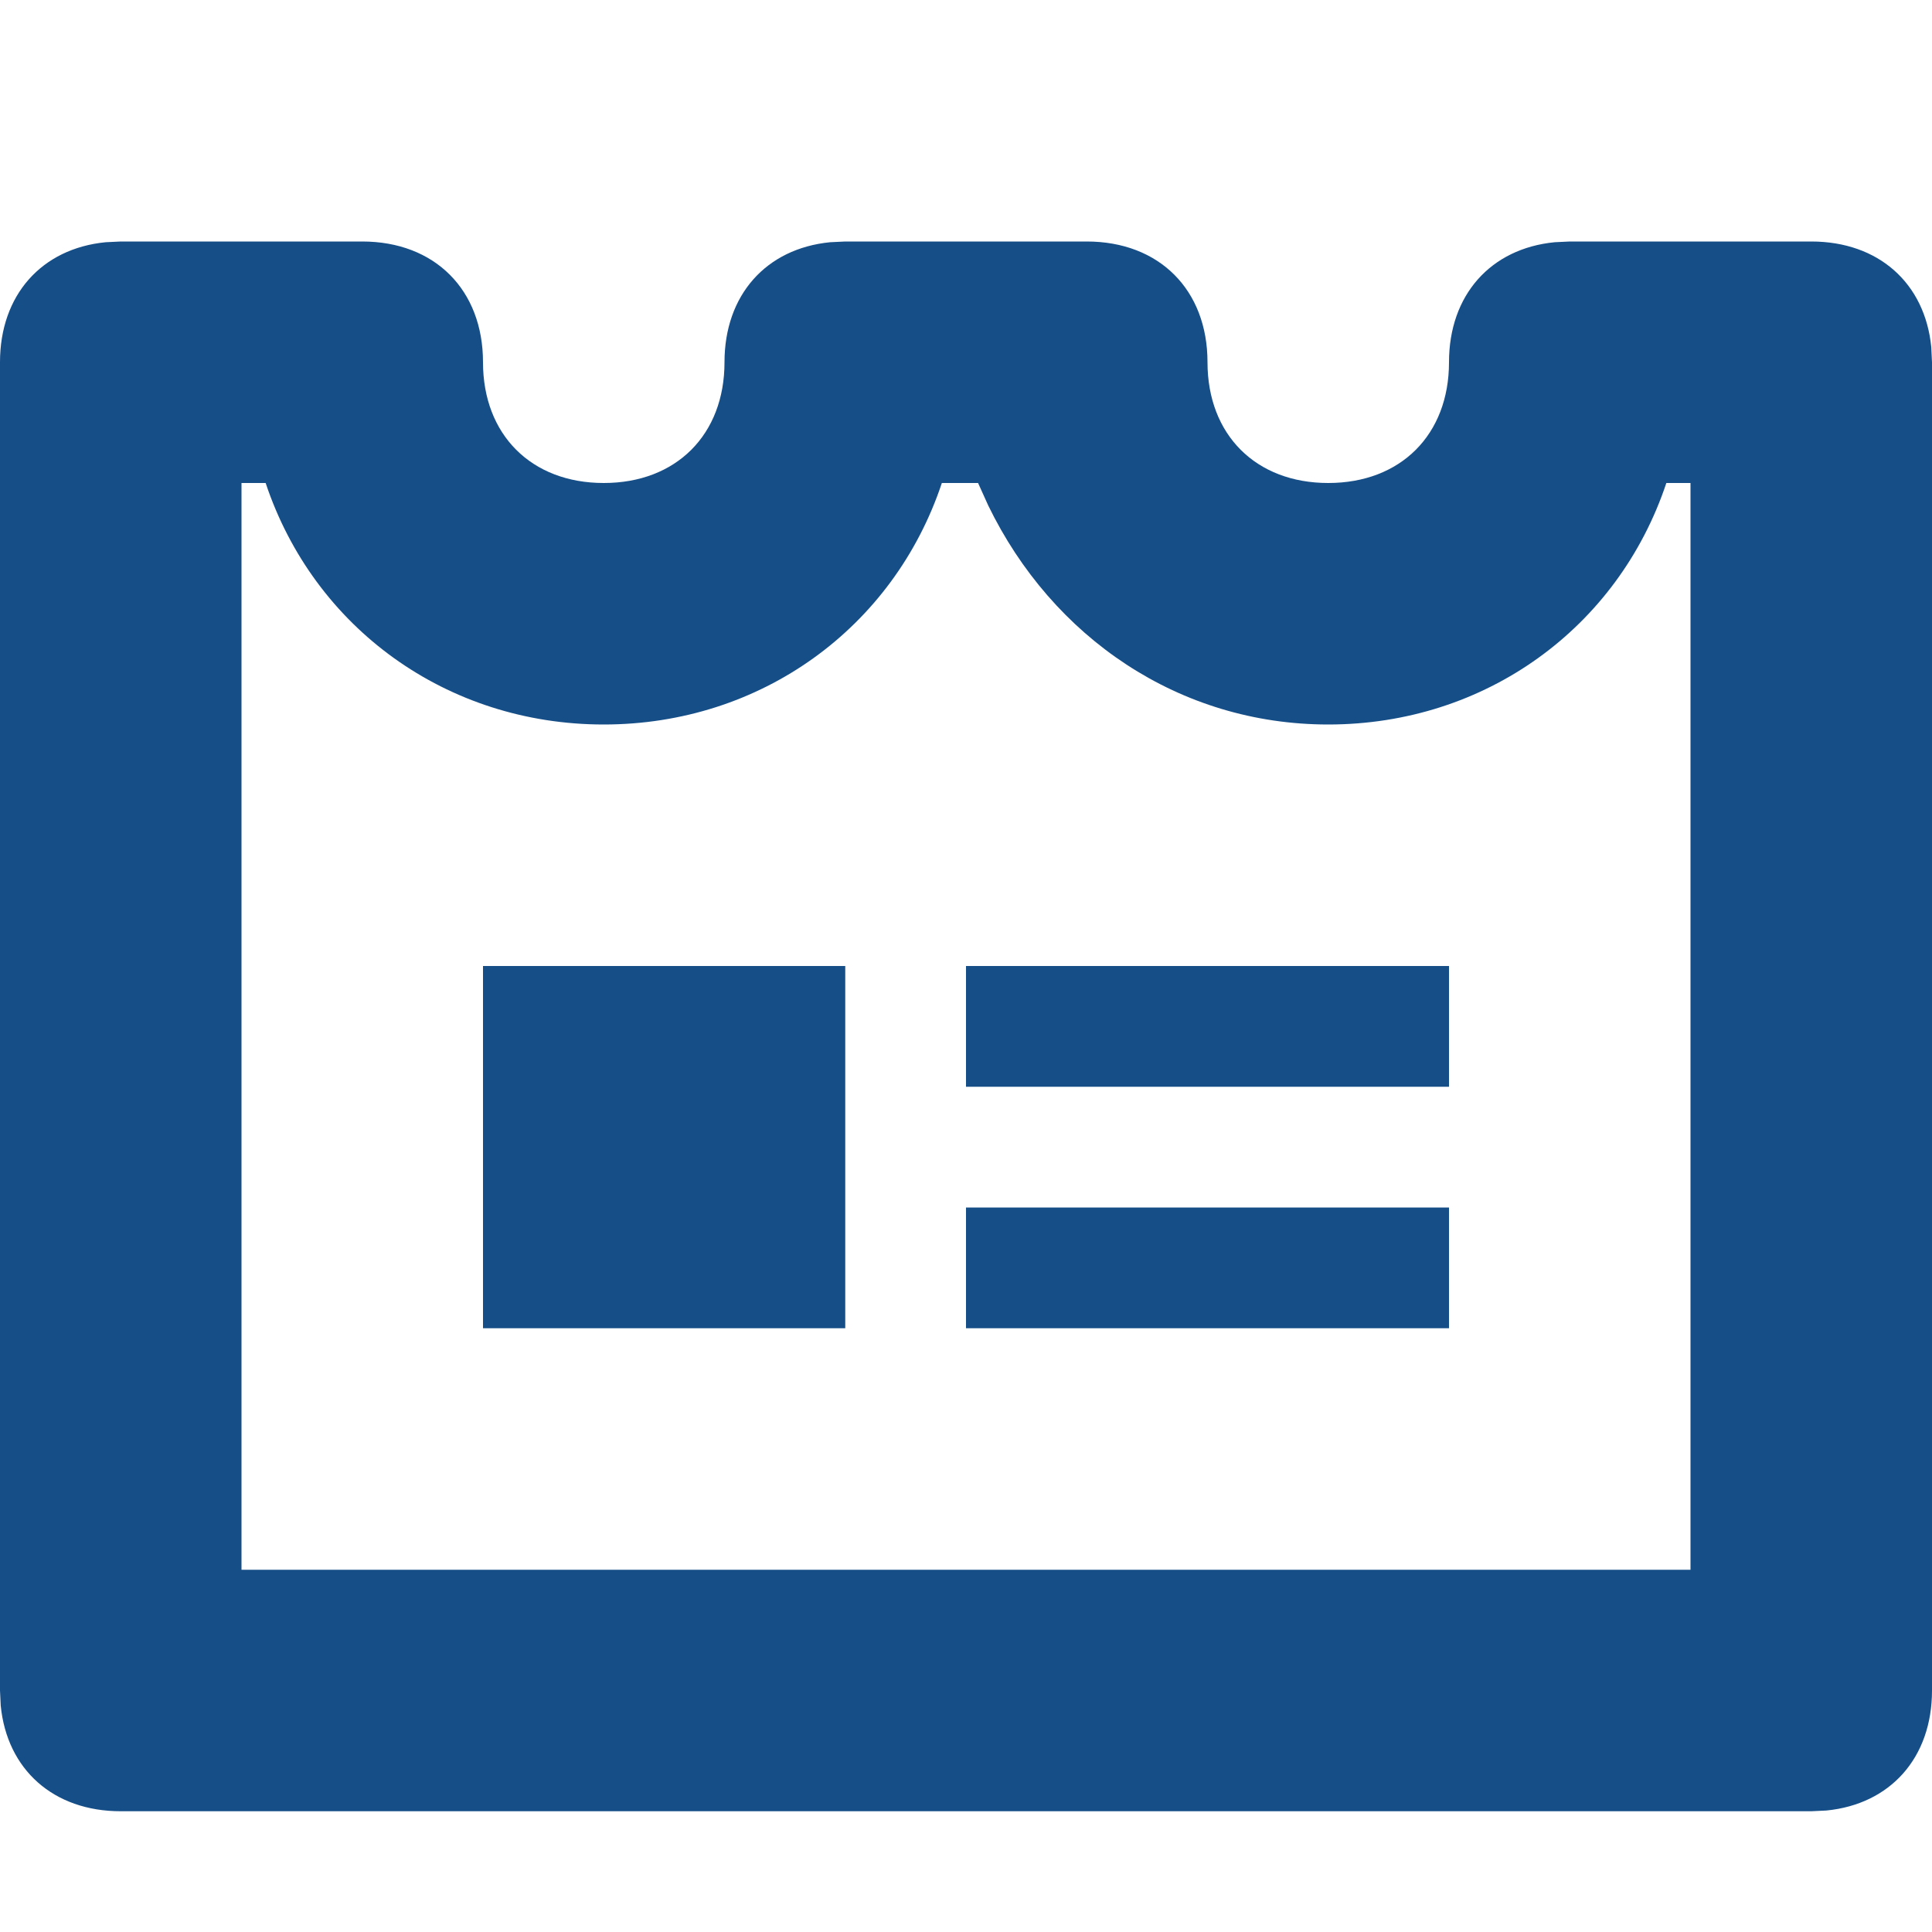 <?xml version="1.0" encoding="UTF-8"?>
<svg width="16px" height="16px" viewBox="0 0 16 16" version="1.1" xmlns="http://www.w3.org/2000/svg" xmlns:xlink="http://www.w3.org/1999/xlink">
    
    <g id="页面-1" stroke="none" stroke-width="1" fill="#164E88" fill-rule="evenodd">
        <g id="07.图标" transform="translate(-698, -234)">
            <g id="编组-34" transform="translate(482, 234)">
                <g id="编组-50" transform="translate(108, 0)">
                    <g id="编组-77" transform="translate(36, 0)"></g>
                </g>
            </g>
            <path d="M701,236 C701.6,236 702,236.4 702,237 C702,237.6 702.4,238 703,238 C703.6,238 704,237.6 704,237 C704,236.443 704.345,236.058 704.875,236.006 L705,236 L707,236 C707.6,236 708,236.4 708,237 C708,237.6 708.4,238 709,238 C709.6,238 710,237.6 710,237 C710,236.443 710.345,236.058 710.875,236.006 L711,236 L713,236 C713.557,236 713.942,236.345 713.994,236.875 L714,237 L714,248 C714,248.557 713.655,248.942 713.125,248.994 L713,249 L699,249 C698.443,249 698.058,248.655 698.006,248.125 L698,248 L698,237 C698,236.443 698.345,236.058 698.875,236.006 L699,236 L701,236 Z M700.2,238 L700,238 L700,247 L712,247 L712,238 L711.8,238 C711.4,239.2 710.3,240 709,240 C707.768,240 706.716,239.282 706.184,238.186 L706.1,238 L705.8,238 C705.4,239.2 704.3,240 703,240 C701.7,240 700.6,239.2 700.2,238 Z M705,242 L705,245 L702,245 L702,242 L705,242 Z M710,244 L710,245 L706,245 L706,244 L710,244 Z M710,242 L710,243 L706,243 L706,242 L710,242 Z" id="形状结合" fill="#164E88" fill-rule="nonzero"></path>
        </g>
    </g>
</svg>